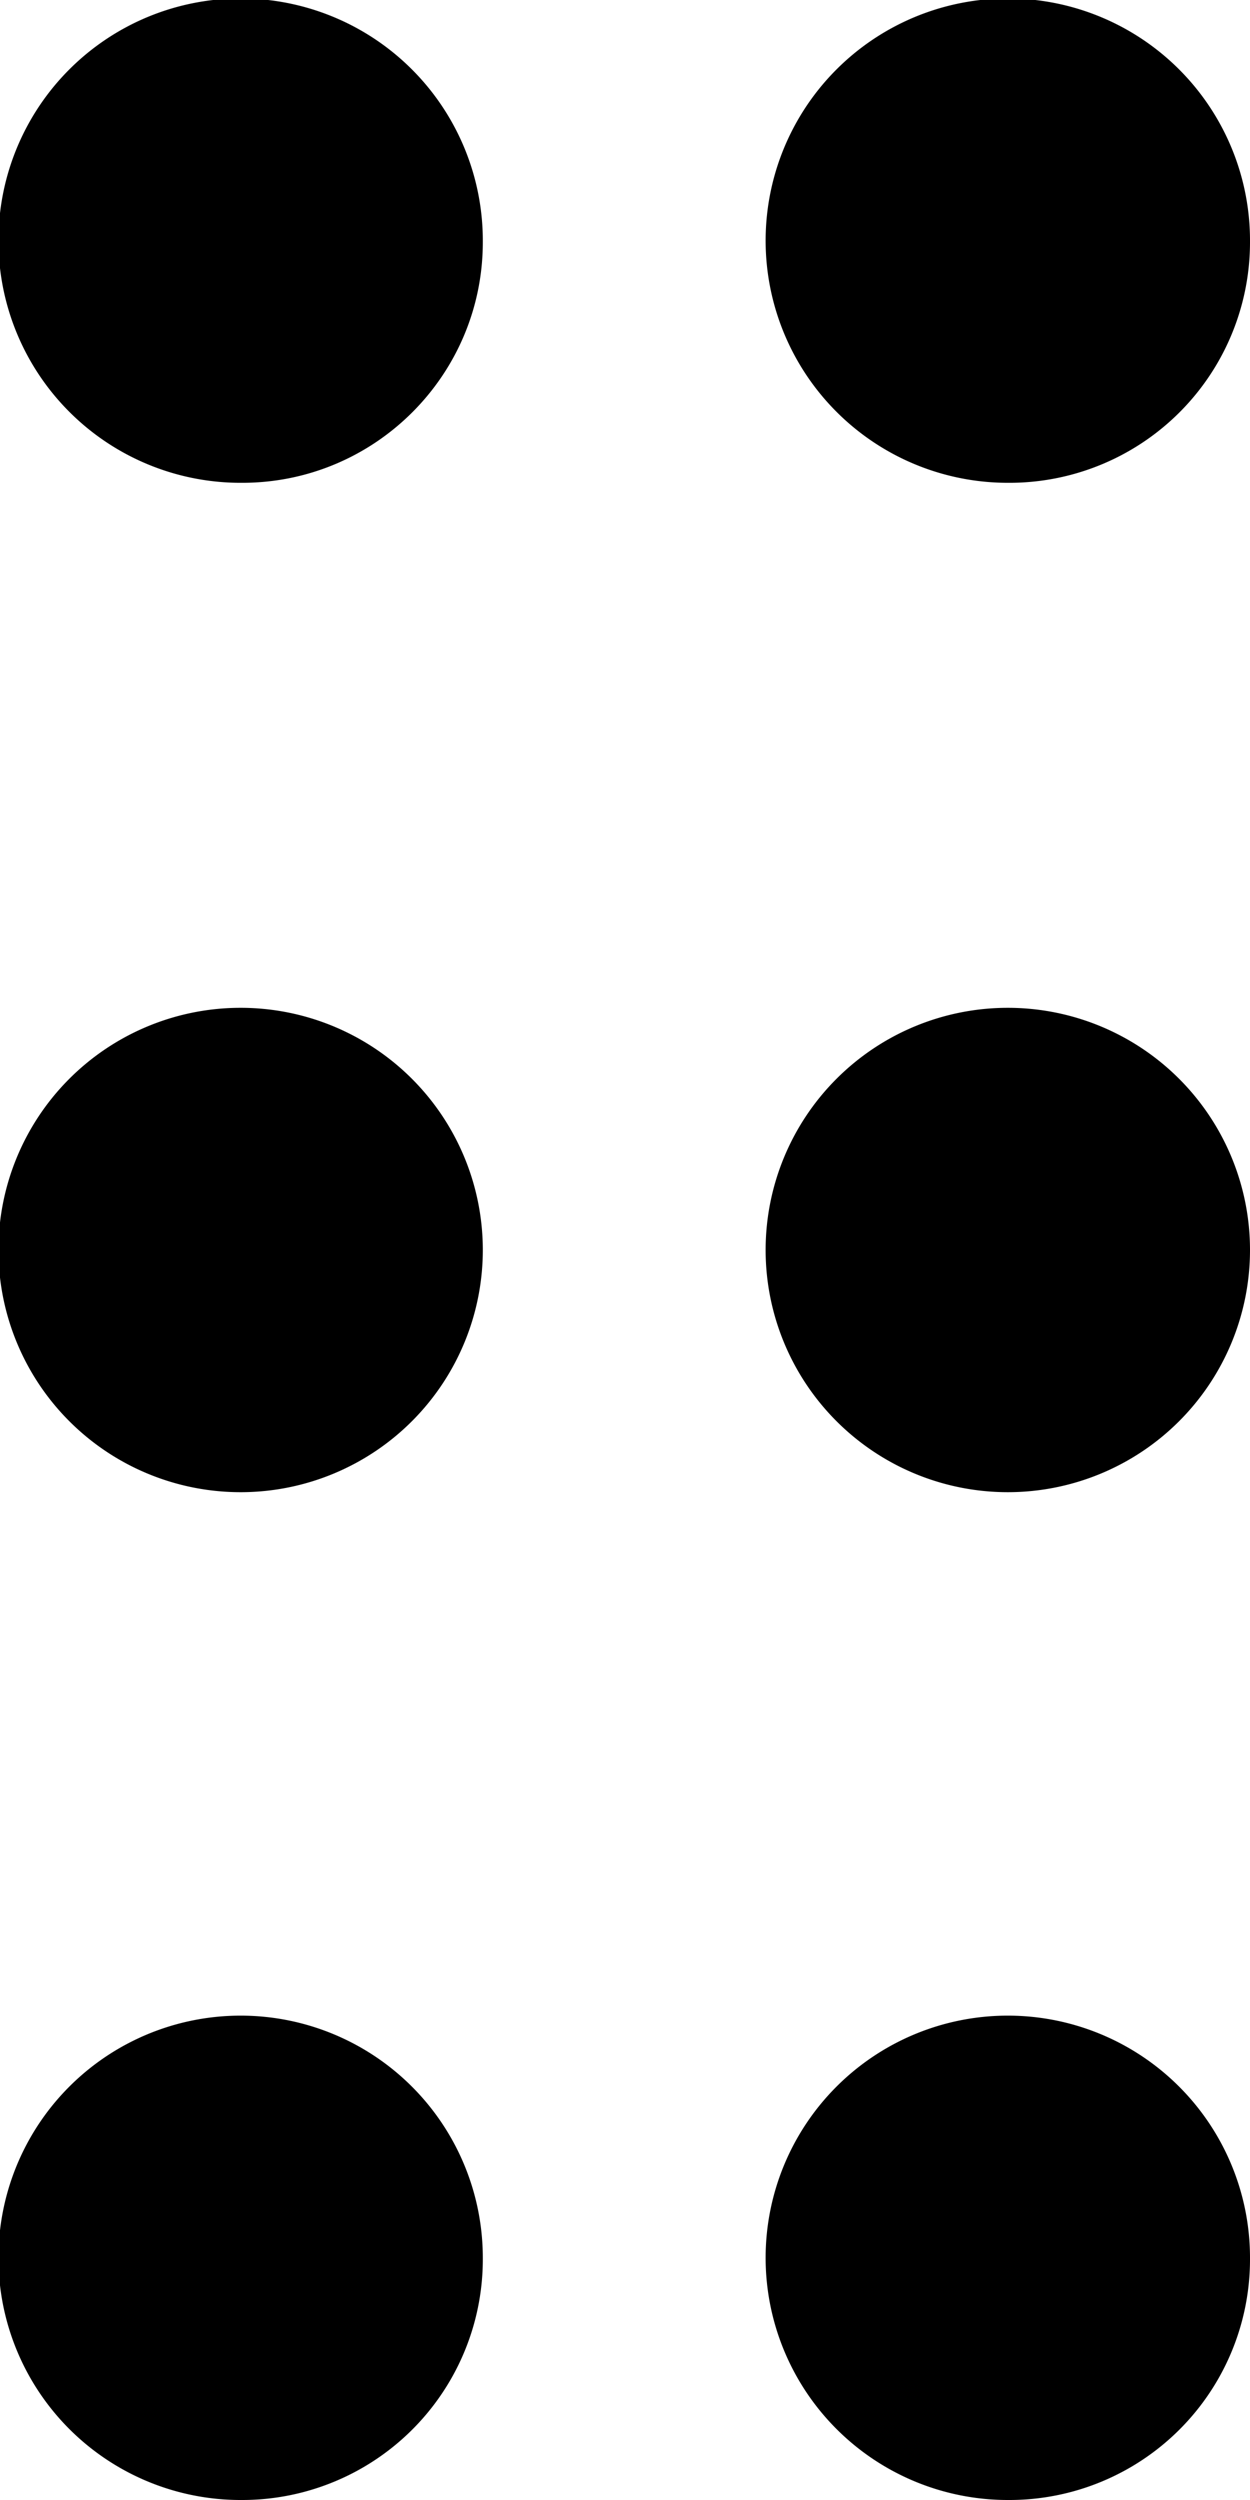 <svg viewBox="0 0 8 16"><path d="M1.55 3.09a1.55 1.55 0 1 1 1.54-1.54c0 .85-.69 1.54-1.54 1.54zm4.9 0A1.55 1.55 0 1 1 8 1.55a1.54 1.54 0 0 1-1.55 1.54zM1.55 16a1.55 1.55 0 1 1 1.54-1.55A1.54 1.54 0 0 1 1.55 16zm4.9 0A1.55 1.55 0 1 1 8 14.45 1.54 1.54 0 0 1 6.45 16zm-4.9-6.45a1.55 1.55 0 1 1-.02-3.1 1.55 1.55 0 0 1 .02 3.1zm4.9 0a1.55 1.55 0 1 1 0-3.1 1.55 1.55 0 0 1 0 3.1z" fill="currentColor" fill-rule="evenodd"/></svg>